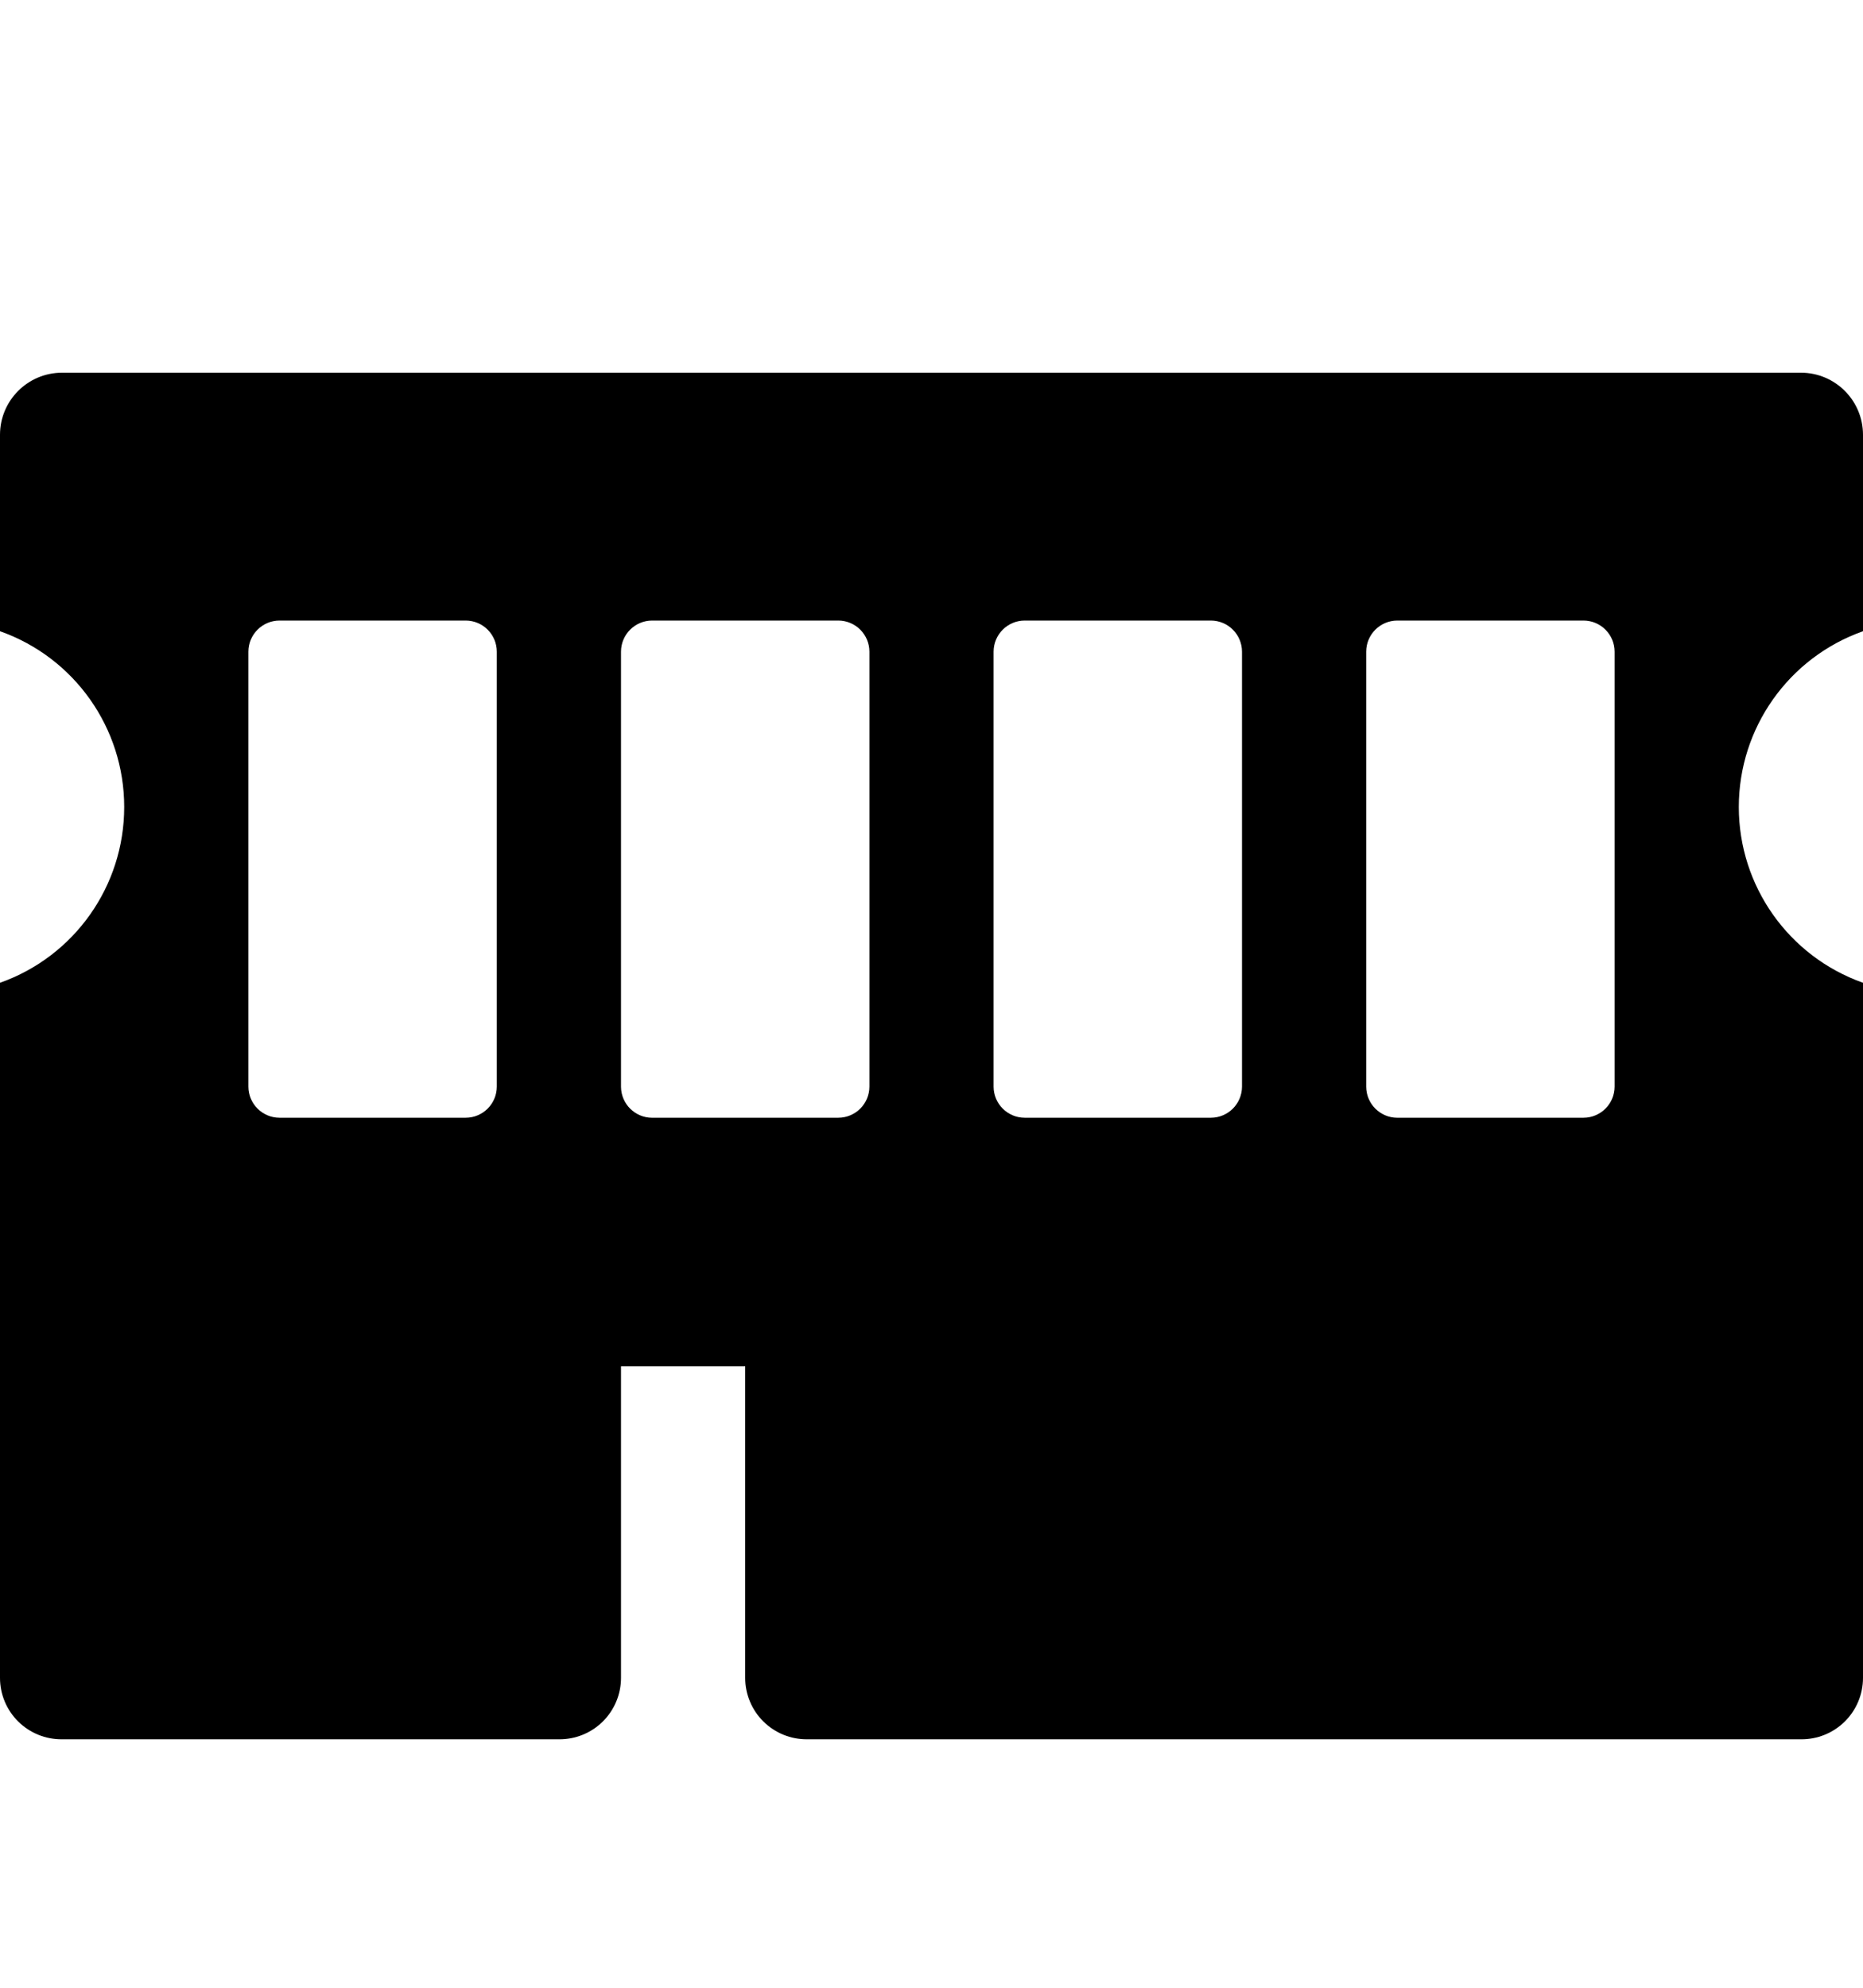 <!-- © Red Hat, Inc. MIT licensed --><svg xmlns="http://www.w3.org/2000/svg" data-icon-name="memory-alt" height="1024" width="960" viewBox="0 0 960 1024"><path d="M832,832 L896,832 L896,703.89 L832,703.89 L832,832 Z M816,575.82 L720,575.82 C711.177,575.787 704.033,568.643 704,559.82 L704,335.68 C704.033,326.857 711.177,319.713 720,319.68 L816,319.68 C824.823,319.713 831.967,326.857 832,335.68 L832,559.81 C831.967,568.633 824.823,575.777 816,575.81 L816,575.82 Z M704,832 L768,832 L768,703.89 L704,703.89 L704,832 Z M640,559.81 C639.967,568.633 632.823,575.777 624,575.81 L528,575.81 C519.177,575.777 512.033,568.633 512,559.81 L512,335.68 C512.033,326.857 519.177,319.713 528,319.68 L624,319.68 C632.823,319.713 639.967,326.857 640,335.68 L640,559.81 Z M576,832 L640,832 L640,703.89 L576,703.89 L576,832 Z M448,832 L512,832 L512,703.89 L448,703.89 L448,832 Z M432,575.82 L336,575.82 C327.177,575.787 320.033,568.643 320,559.82 L320,335.68 C320.033,326.857 327.177,319.713 336,319.68 L432,319.68 C440.823,319.713 447.967,326.857 448,335.68 L448,559.81 C447.967,568.633 440.823,575.777 432,575.81 L432,575.82 Z M320,703.89 L384,703.89 L384,864.38 C384.005,872.831 387.39,880.928 393.401,886.868 C399.412,892.808 407.55,896.096 416,896.002 L928,896.002 C936.45,896.096 944.588,892.808 950.599,886.868 C956.61,880.928 960,872.831 960,864.38 L960,506.28 C921.643,492.697 896.006,456.421 896.006,415.73 C896.006,375.039 921.643,338.763 960,325.18 L960,224 C960,206.327 945.673,192 928,192 L32,192 C14.327,192 0,206.327 0,224 L0,325.18 C38.37,338.746 64.017,375.032 64,415.73 C64.017,456.428 38.37,492.714 0,506.28 L0,864.38 C0,872.831 3.39,880.928 9.401,886.868 C15.412,892.808 23.55,896.096 32,896.002 L288,896.002 C296.45,896.096 304.588,892.808 310.599,886.868 C316.61,880.928 319.995,872.831 320,864.38 L320,703.89 Z M256,559.81 C255.967,568.633 248.823,575.777 240,575.81 L144,575.81 C135.177,575.777 128.033,568.633 128,559.81 L128,335.68 C128.033,326.857 135.177,319.713 144,319.68 L240,319.68 C248.823,319.713 255.967,326.857 256,335.68 L256,559.81 Z M190,832 L256,832 L256,703.89 L190,703.89 L190,832 Z M64,832 L128,832 L128,703.89 L64,703.89 L64,832 Z" /></svg>